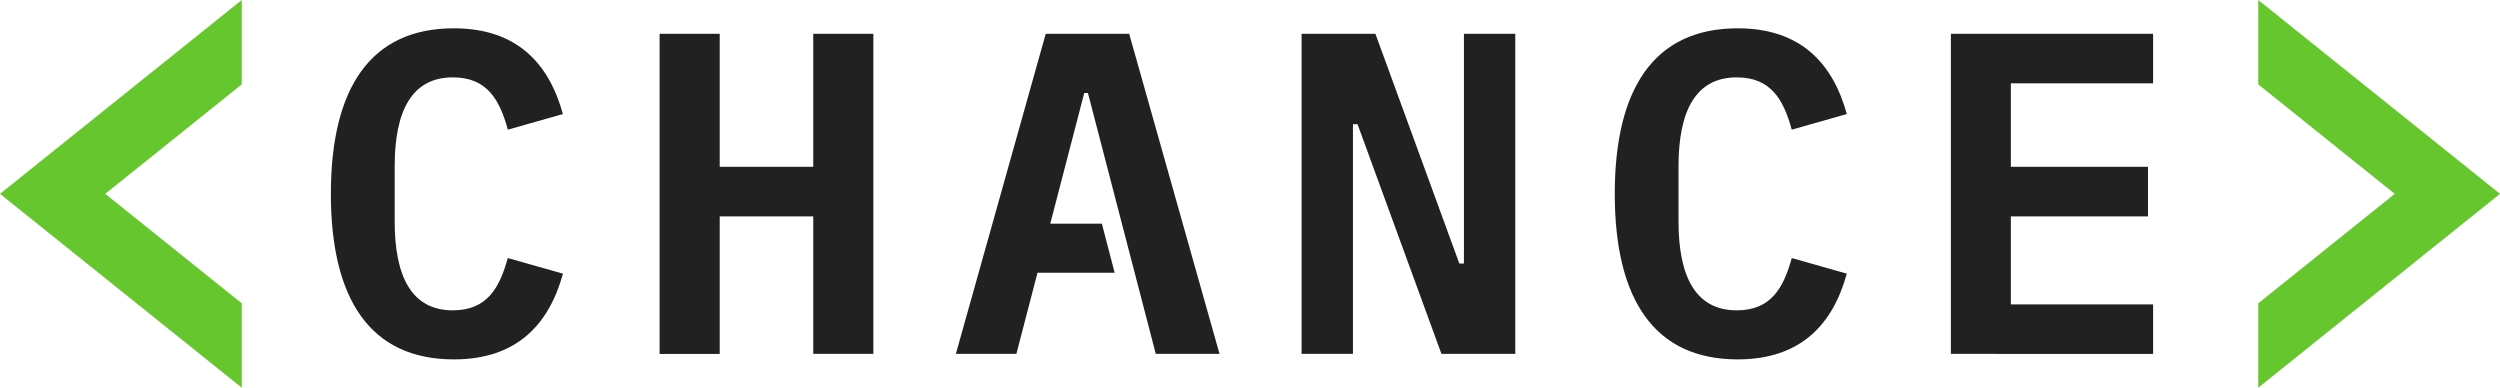 <svg id="svg2" xmlns="http://www.w3.org/2000/svg" viewBox="0 0 1247.86 193.52"><title>logo-short-color</title><polygon points="120.68 0 0 96.76 120.68 193.52 120.68 151.41 52.53 96.76 120.68 42.11 120.68 0" style="fill:#66c62e"/><polygon points="1127.18 0 1247.86 96.76 1127.18 193.52 1127.18 151.41 1195.33 96.76 1127.18 42.11 1127.18 0" style="fill:#66c62e"/><g style="fill:#202120"><path d="M165.15,96.76c0-52.64,19.69-82.63,61.35-82.63,31.81,0,47.6,17.86,54.47,42.8L253.5,64.72c-4.12-14.88-10.3-26.1-27.46-26.1C205.44,38.62,197,55.56,197,83v27.46C197,138,205.44,154.9,226,154.9c17.16,0,23.34-11.22,27.46-26.1L281,136.59c-6.87,24.94-22.66,42.8-54.47,42.8C184.84,179.39,165.15,149.4,165.15,96.76Z"/><path d="M405.93,108H359.24v68.67h-30V16.88h30V83.26h46.69V16.88h30V176.64h-30Z"/><path d="M677.61,62h-2.29V176.64H649.68V16.88h36.85l41.89,114.67h2.29V16.88h25.63V176.64H719.49Z"/><path d="M806,96.76c0-52.64,19.69-82.63,61.35-82.63,31.81,0,47.6,17.86,54.47,42.8l-27.47,7.79c-4.12-14.88-10.3-26.1-27.46-26.1-20.6,0-29.07,16.94-29.07,44.41v27.46c0,27.47,8.47,44.41,29.07,44.41,17.16,0,23.34-11.22,27.46-26.1l27.47,7.79c-6.87,24.94-22.66,42.8-54.47,42.8C825.69,179.39,806,149.4,806,96.76Z"/><path d="M973.77,176.64V16.88h100.94V41.6h-71V83.26h68.44V108h-68.44v43.95h71v24.72Z"/><polygon points="563.63 16.88 521.97 16.88 477.11 176.64 507.32 176.64 517.86 136.13 518.31 136.13 556.37 136.13 550 111.64 524.23 111.64 541.2 46.41 543.03 46.41 576.9 176.64 608.72 176.64 563.63 16.88"/></g></svg>
